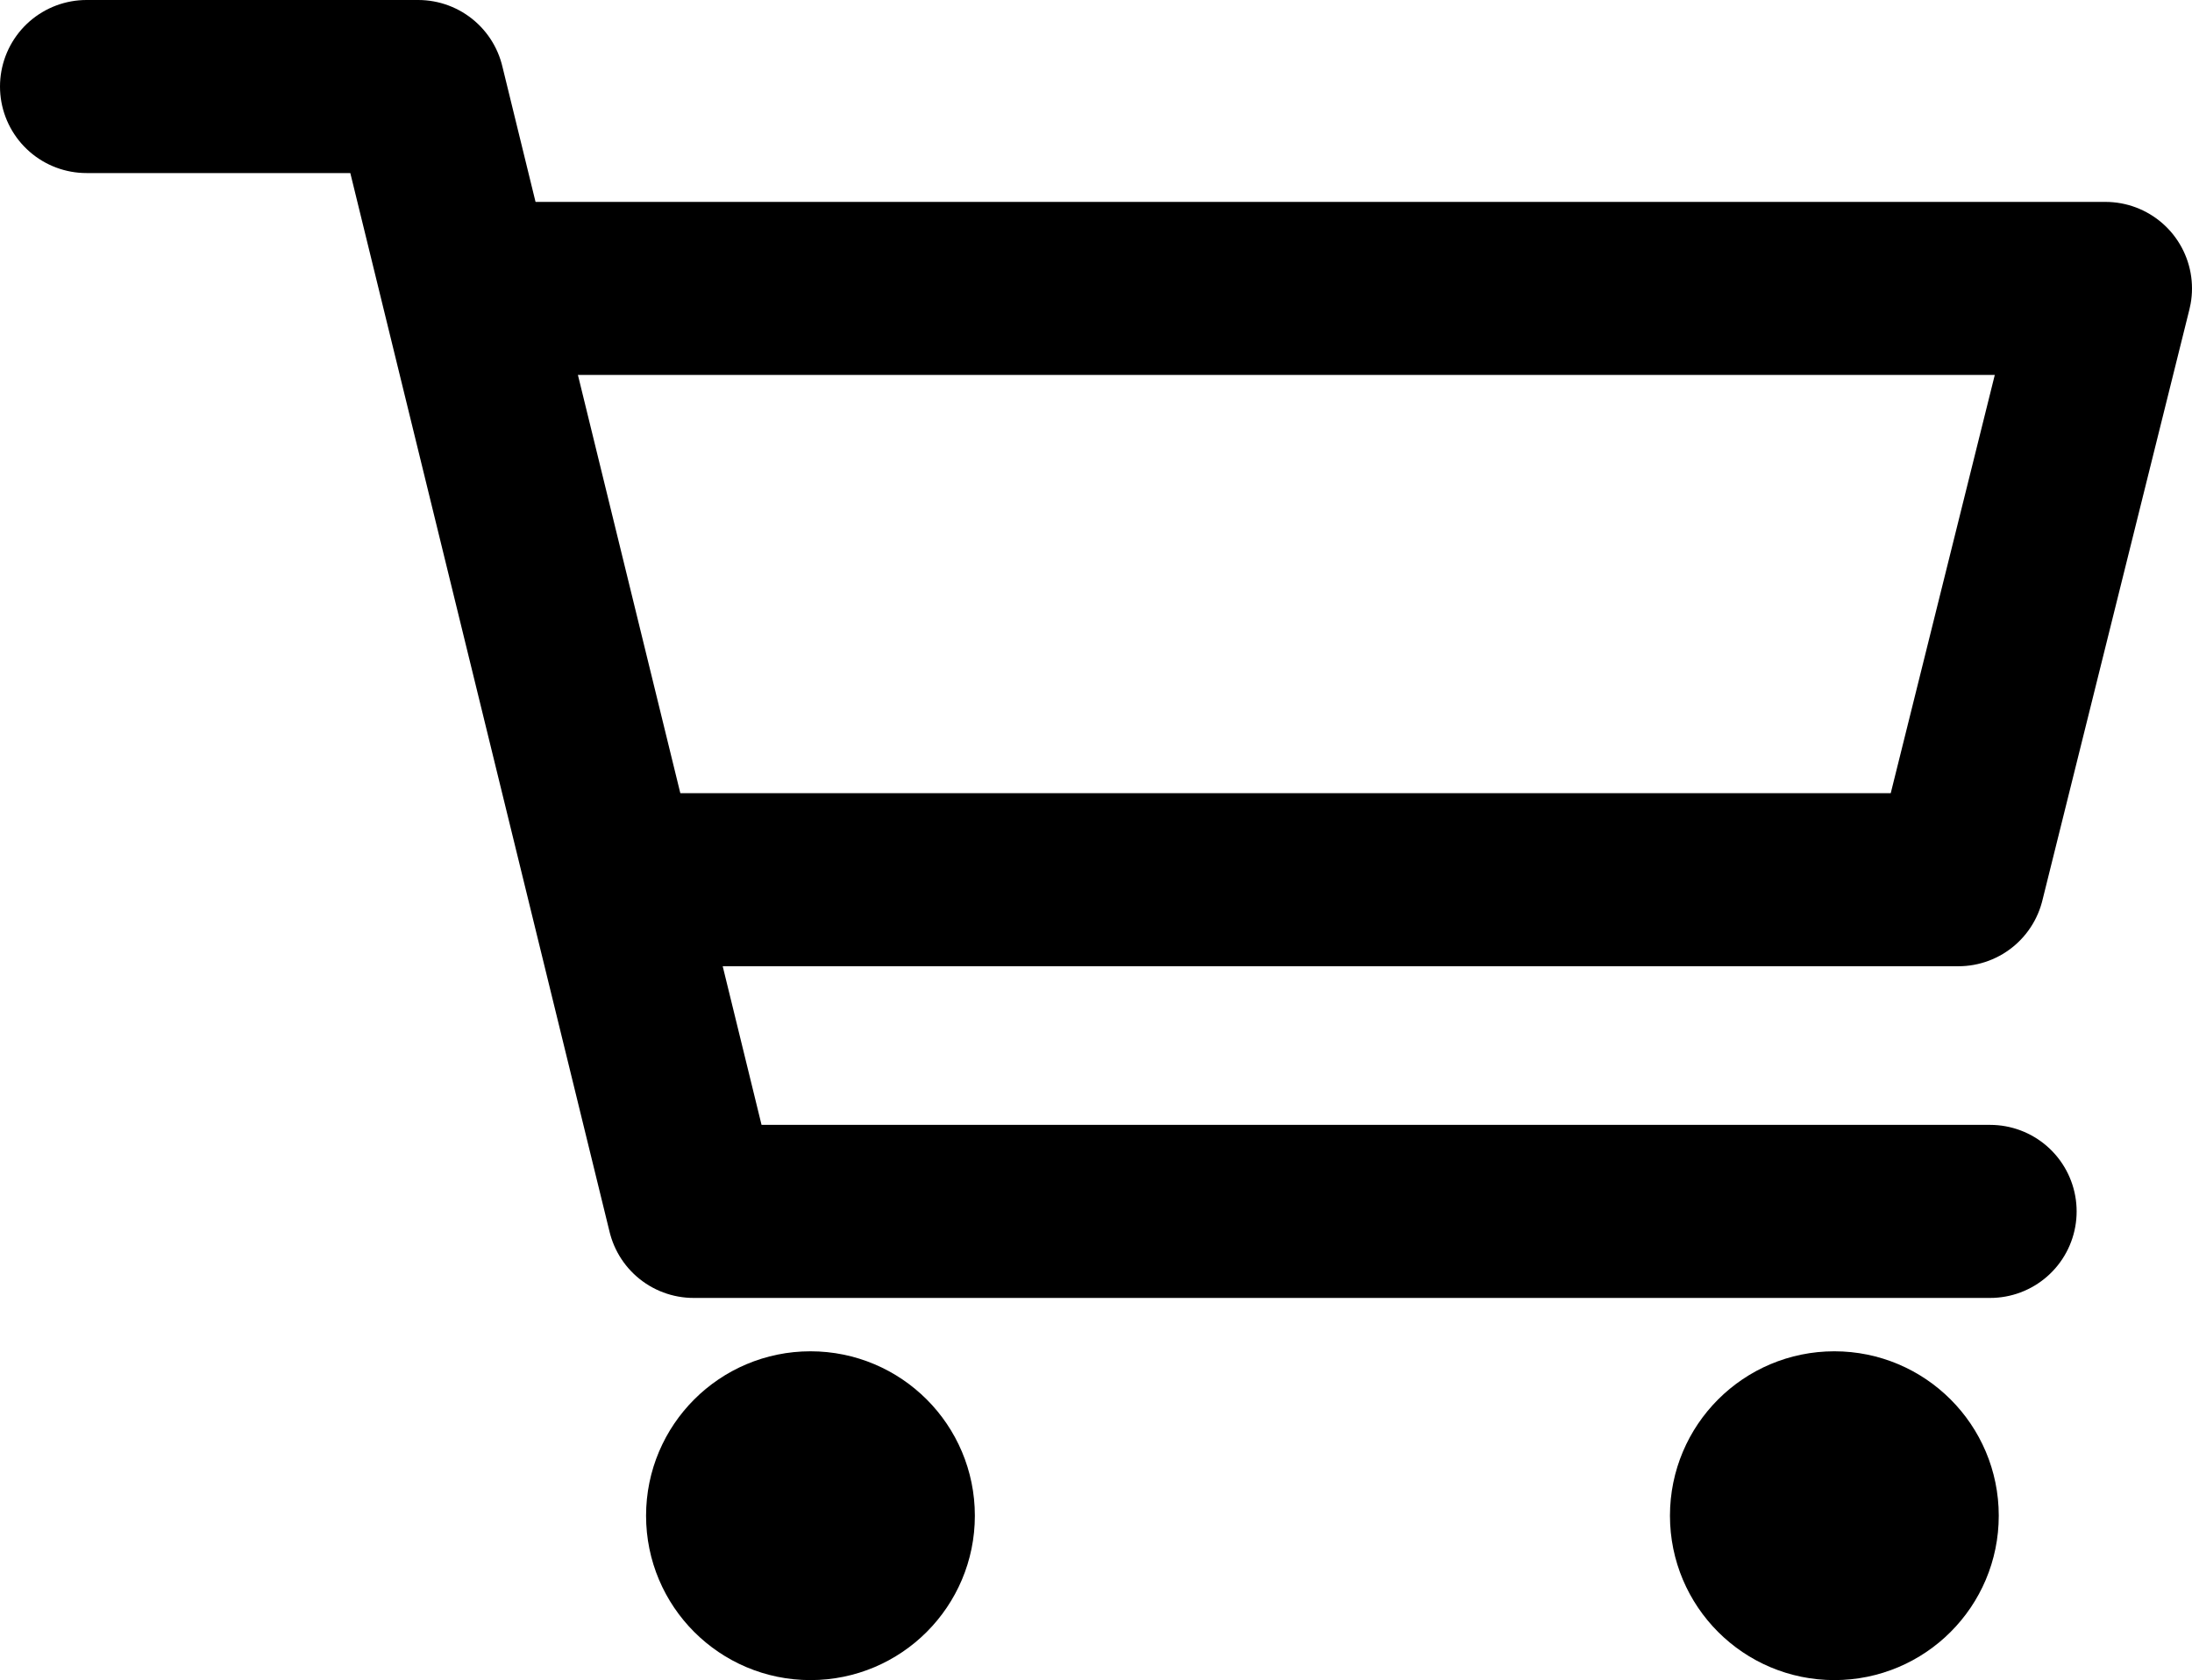 <svg xmlns="http://www.w3.org/2000/svg" viewBox="0 0 152 116.5"><path fill="none" stroke="#000" stroke-width="12" stroke-linejoin="round" stroke-miterlimit="10" d="M33 20h113l-10.2 41H42"/><circle class="wheel" stroke="#000" stroke-width="8" stroke-miterlimit="10" cx="56.2" cy="105.1" r="7.4"/><circle class="wheel" stroke="#000" stroke-width="8" stroke-miterlimit="10" cx="127.2" cy="105.1" r="7.4"/><path fill="none" stroke="#000" stroke-width="12" stroke-linecap="round" stroke-linejoin="round" stroke-miterlimit="10" d="M138 84H48.1L29 6H6"/></svg>